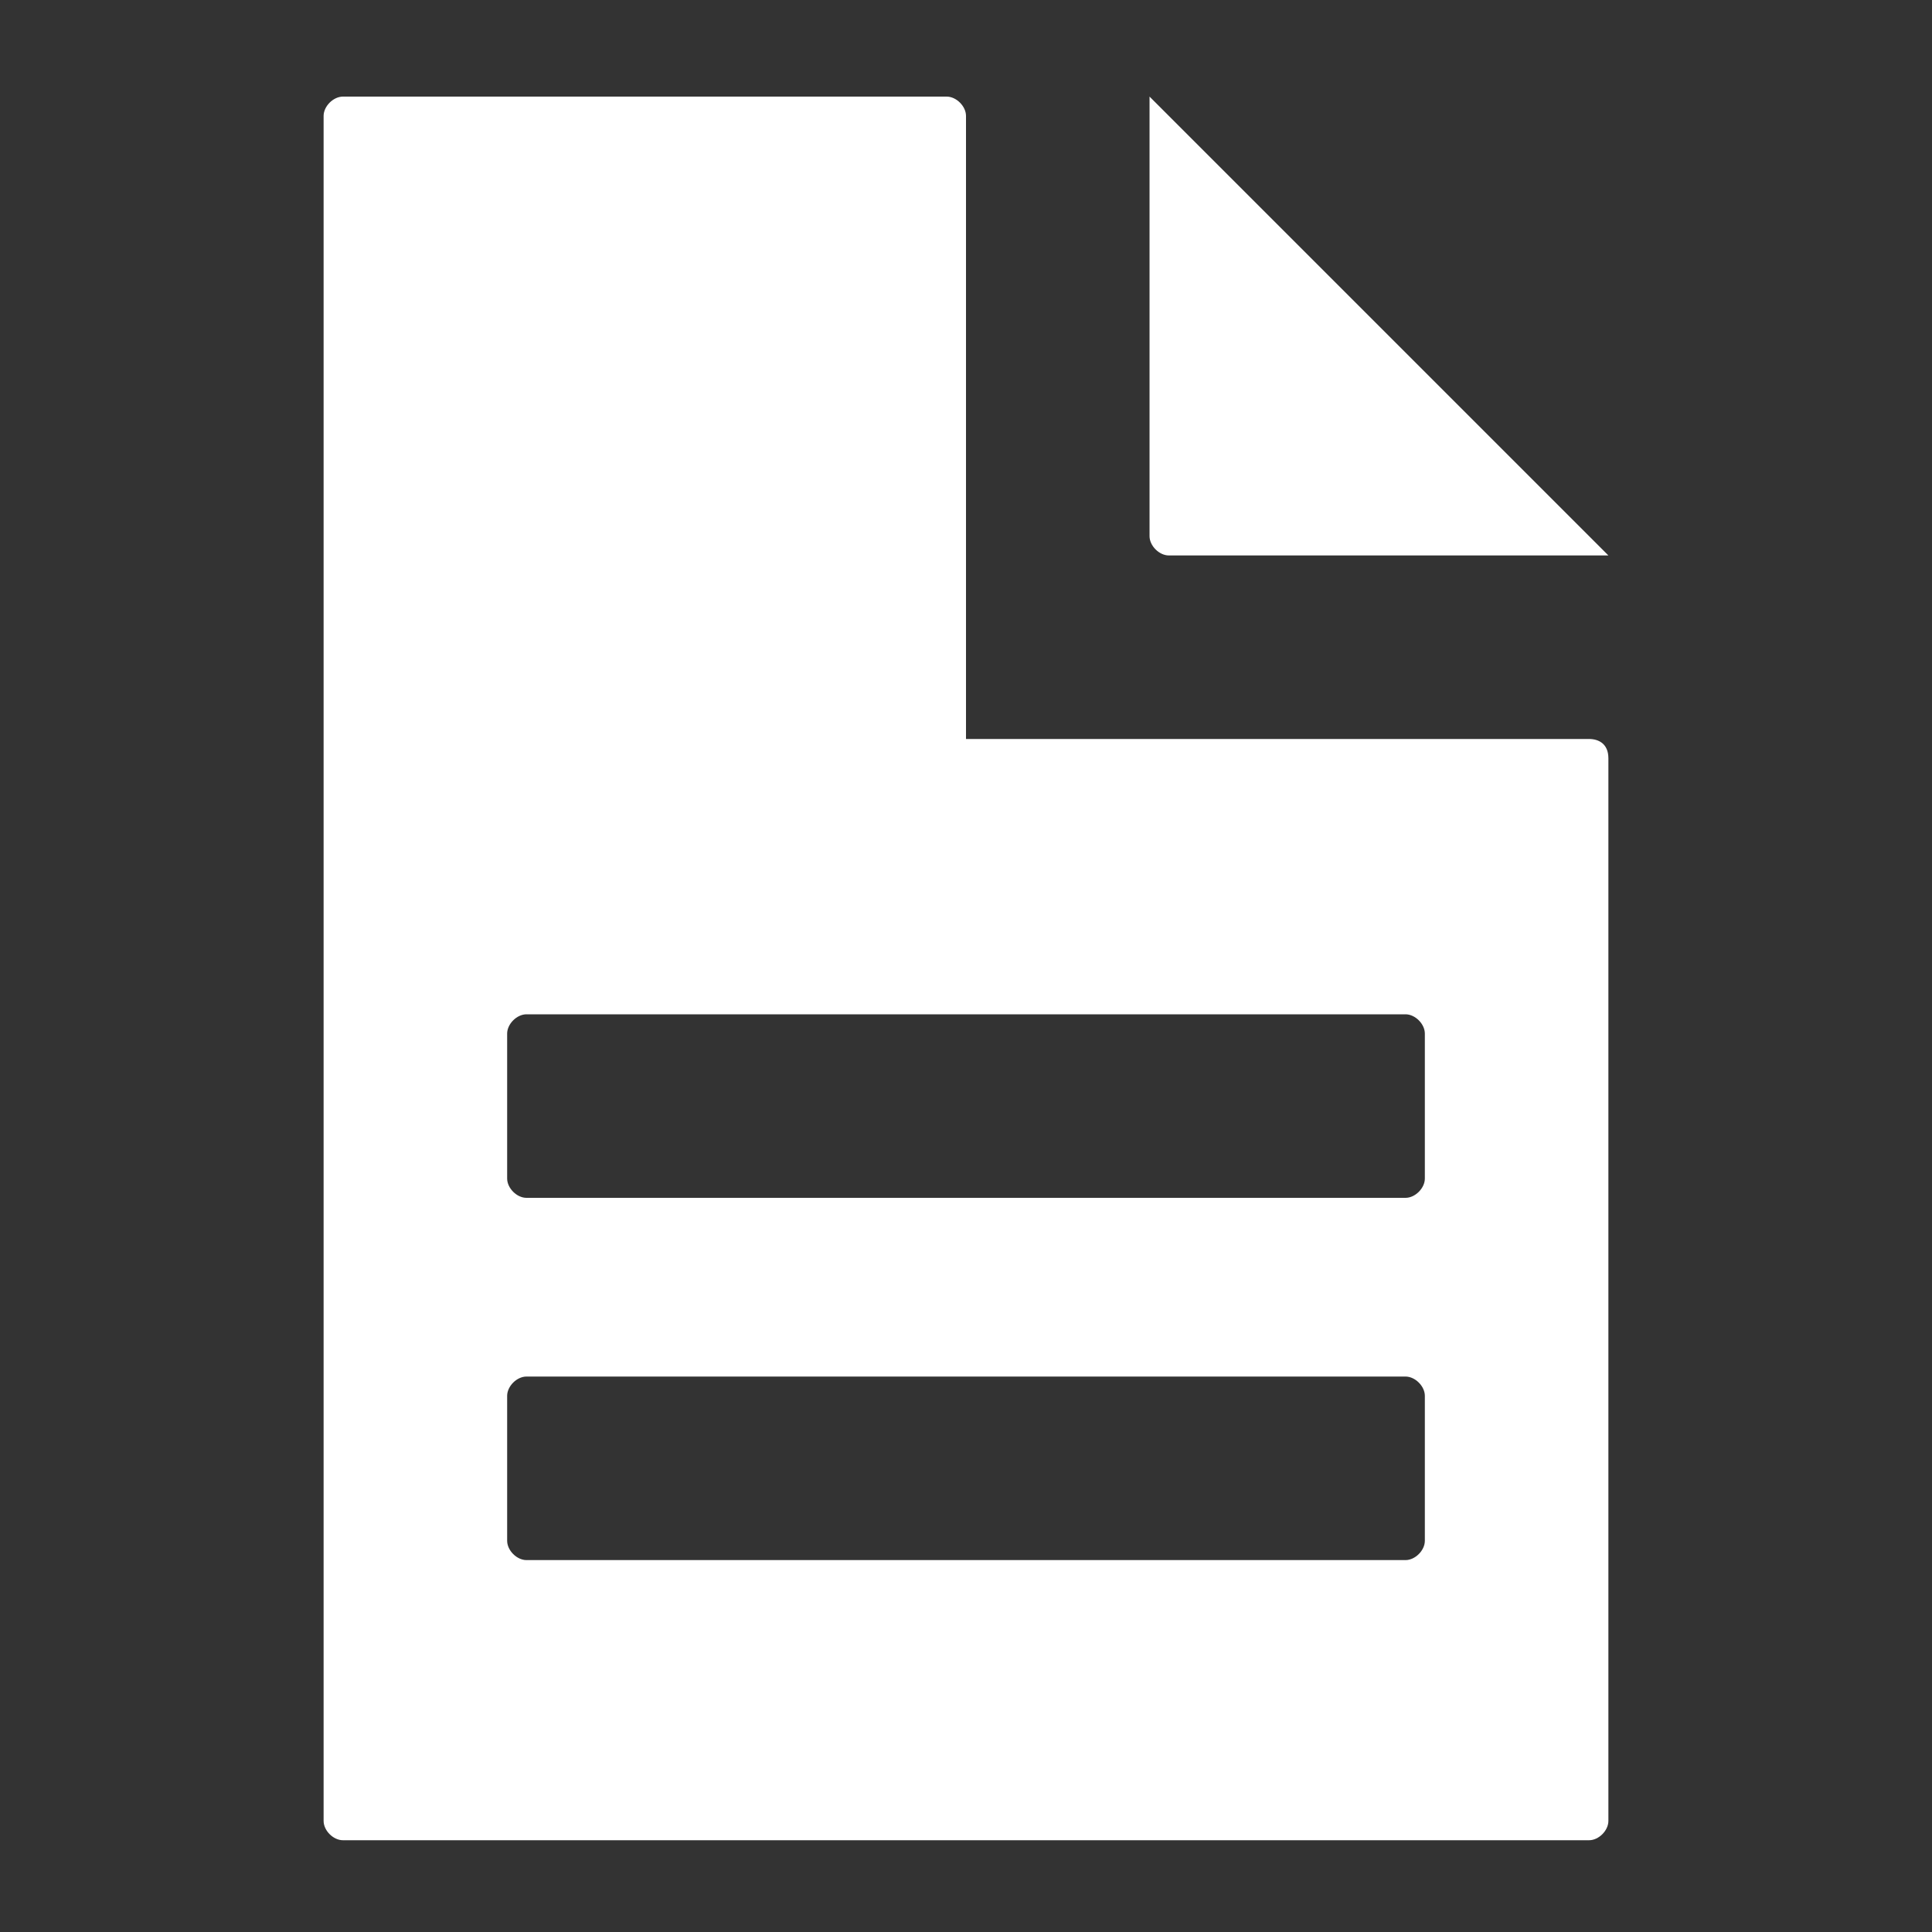 <?xml version="1.0" encoding="utf-8"?>
<!-- Generator: Adobe Illustrator 21.0.0, SVG Export Plug-In . SVG Version: 6.00 Build 0)  -->
<svg version="1.1" id="Layer_1" xmlns="http://www.w3.org/2000/svg" xmlns:xlink="http://www.w3.org/1999/xlink" x="0px" y="0px"
	 viewBox="0 0 40 40" style="enable-background:new 0 0 40 40;" xml:space="preserve">
<rect x="0" y="0" width="40" height="40" fill="#333333" stroke="none"/>
<style type="text/css">
	.st0{fill:#FFFFFF;}
</style>
<g>
	<path class="st0" d="M23.8,2L23.8,2v0.3v8.8c0,0.2,0.2,0.4,0.4,0.4h9.1l0,0L24,2.2L23.8,2z"/>
	<path class="st0" d="M32.9,15.3H20v-0.4v-3.4V2.4C20,2.2,19.8,2,19.6,2H7.1C6.9,2,6.7,2.2,6.7,2.4v35.3c0,0.2,0.2,0.4,0.4,0.4h25.8
		c0.2,0,0.4-0.2,0.4-0.4v-22C33.3,15.4,33.1,15.3,32.9,15.3z M29.5,31.9c0,0.2-0.2,0.4-0.4,0.4H10.9c-0.2,0-0.4-0.2-0.4-0.4v-3
		c0-0.2,0.2-0.4,0.4-0.4h18.2c0.2,0,0.4,0.2,0.4,0.4V31.9z M29.5,24.4c0,0.2-0.2,0.4-0.4,0.4H10.9c-0.2,0-0.4-0.2-0.4-0.4v-3
		c0-0.2,0.2-0.4,0.4-0.4h18.2c0.2,0,0.4,0.2,0.4,0.4V24.4z"/>
</g>
</svg>
